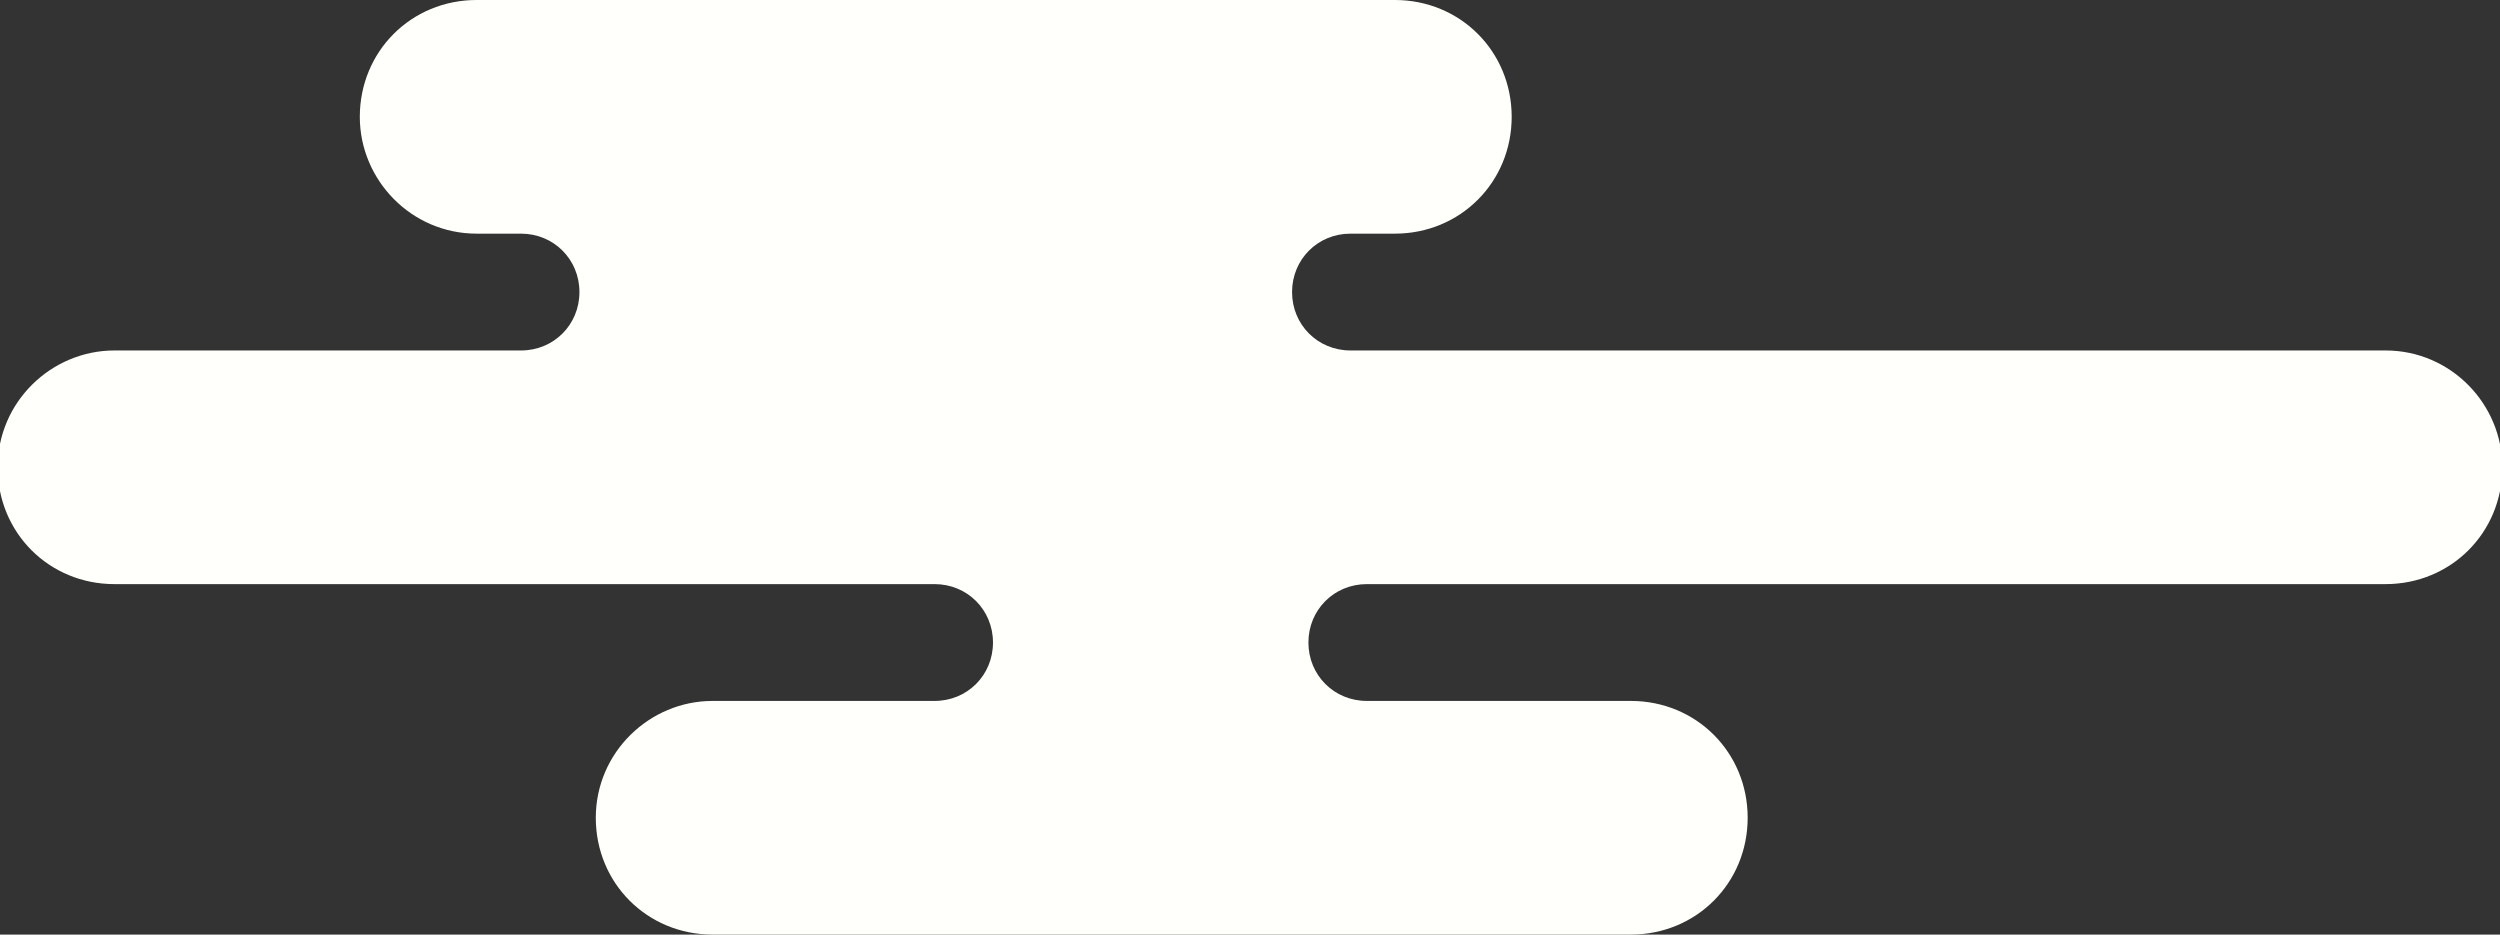 <?xml version="1.0" encoding="utf-8"?>
<svg version="1.1" xmlns="http://www.w3.org/2000/svg" xmlns:xlink="http://www.w3.org/1999/xlink" x="0" y="0"
	 viewBox="0 0 107 40" width="107" height="40" xml:space="preserve">
<rect x="0" y="0" width="107" height="40" fill="#333333" stroke="none"/>
<path fill="#FFFFFB" d="M102.1,15H57.8c-1.4,0-2.5-1.1-2.5-2.5c0-1.4,1.1-2.5,2.5-2.5h1.9c2.8,0,5-2.2,5-5c0-2.8-2.2-5-5-5
	H20.4c-2.8,0-5,2.2-5,5c0,2.7,2.2,5,5,5h1.9c1.4,0,2.5,1.1,2.5,2.5c0,1.4-1.1,2.5-2.5,2.5H4.9c-2.7,0-5,2.2-5,5c0,2.8,2.2,5,5,5H40
	c1.4,0,2.5,1.1,2.5,2.5S41.4,30,40,30h-9.5c-2.7,0-5,2.2-5,5s2.2,5,5,5h39.3c2.8,0,5-2.2,5-5s-2.2-5-5-5H58.5
	c-1.4,0-2.5-1.1-2.5-2.5s1.1-2.5,2.5-2.5h43.6c2.8,0,5-2.2,5-5C107.1,17.3,104.9,15,102.1,15z"/>
</svg>

